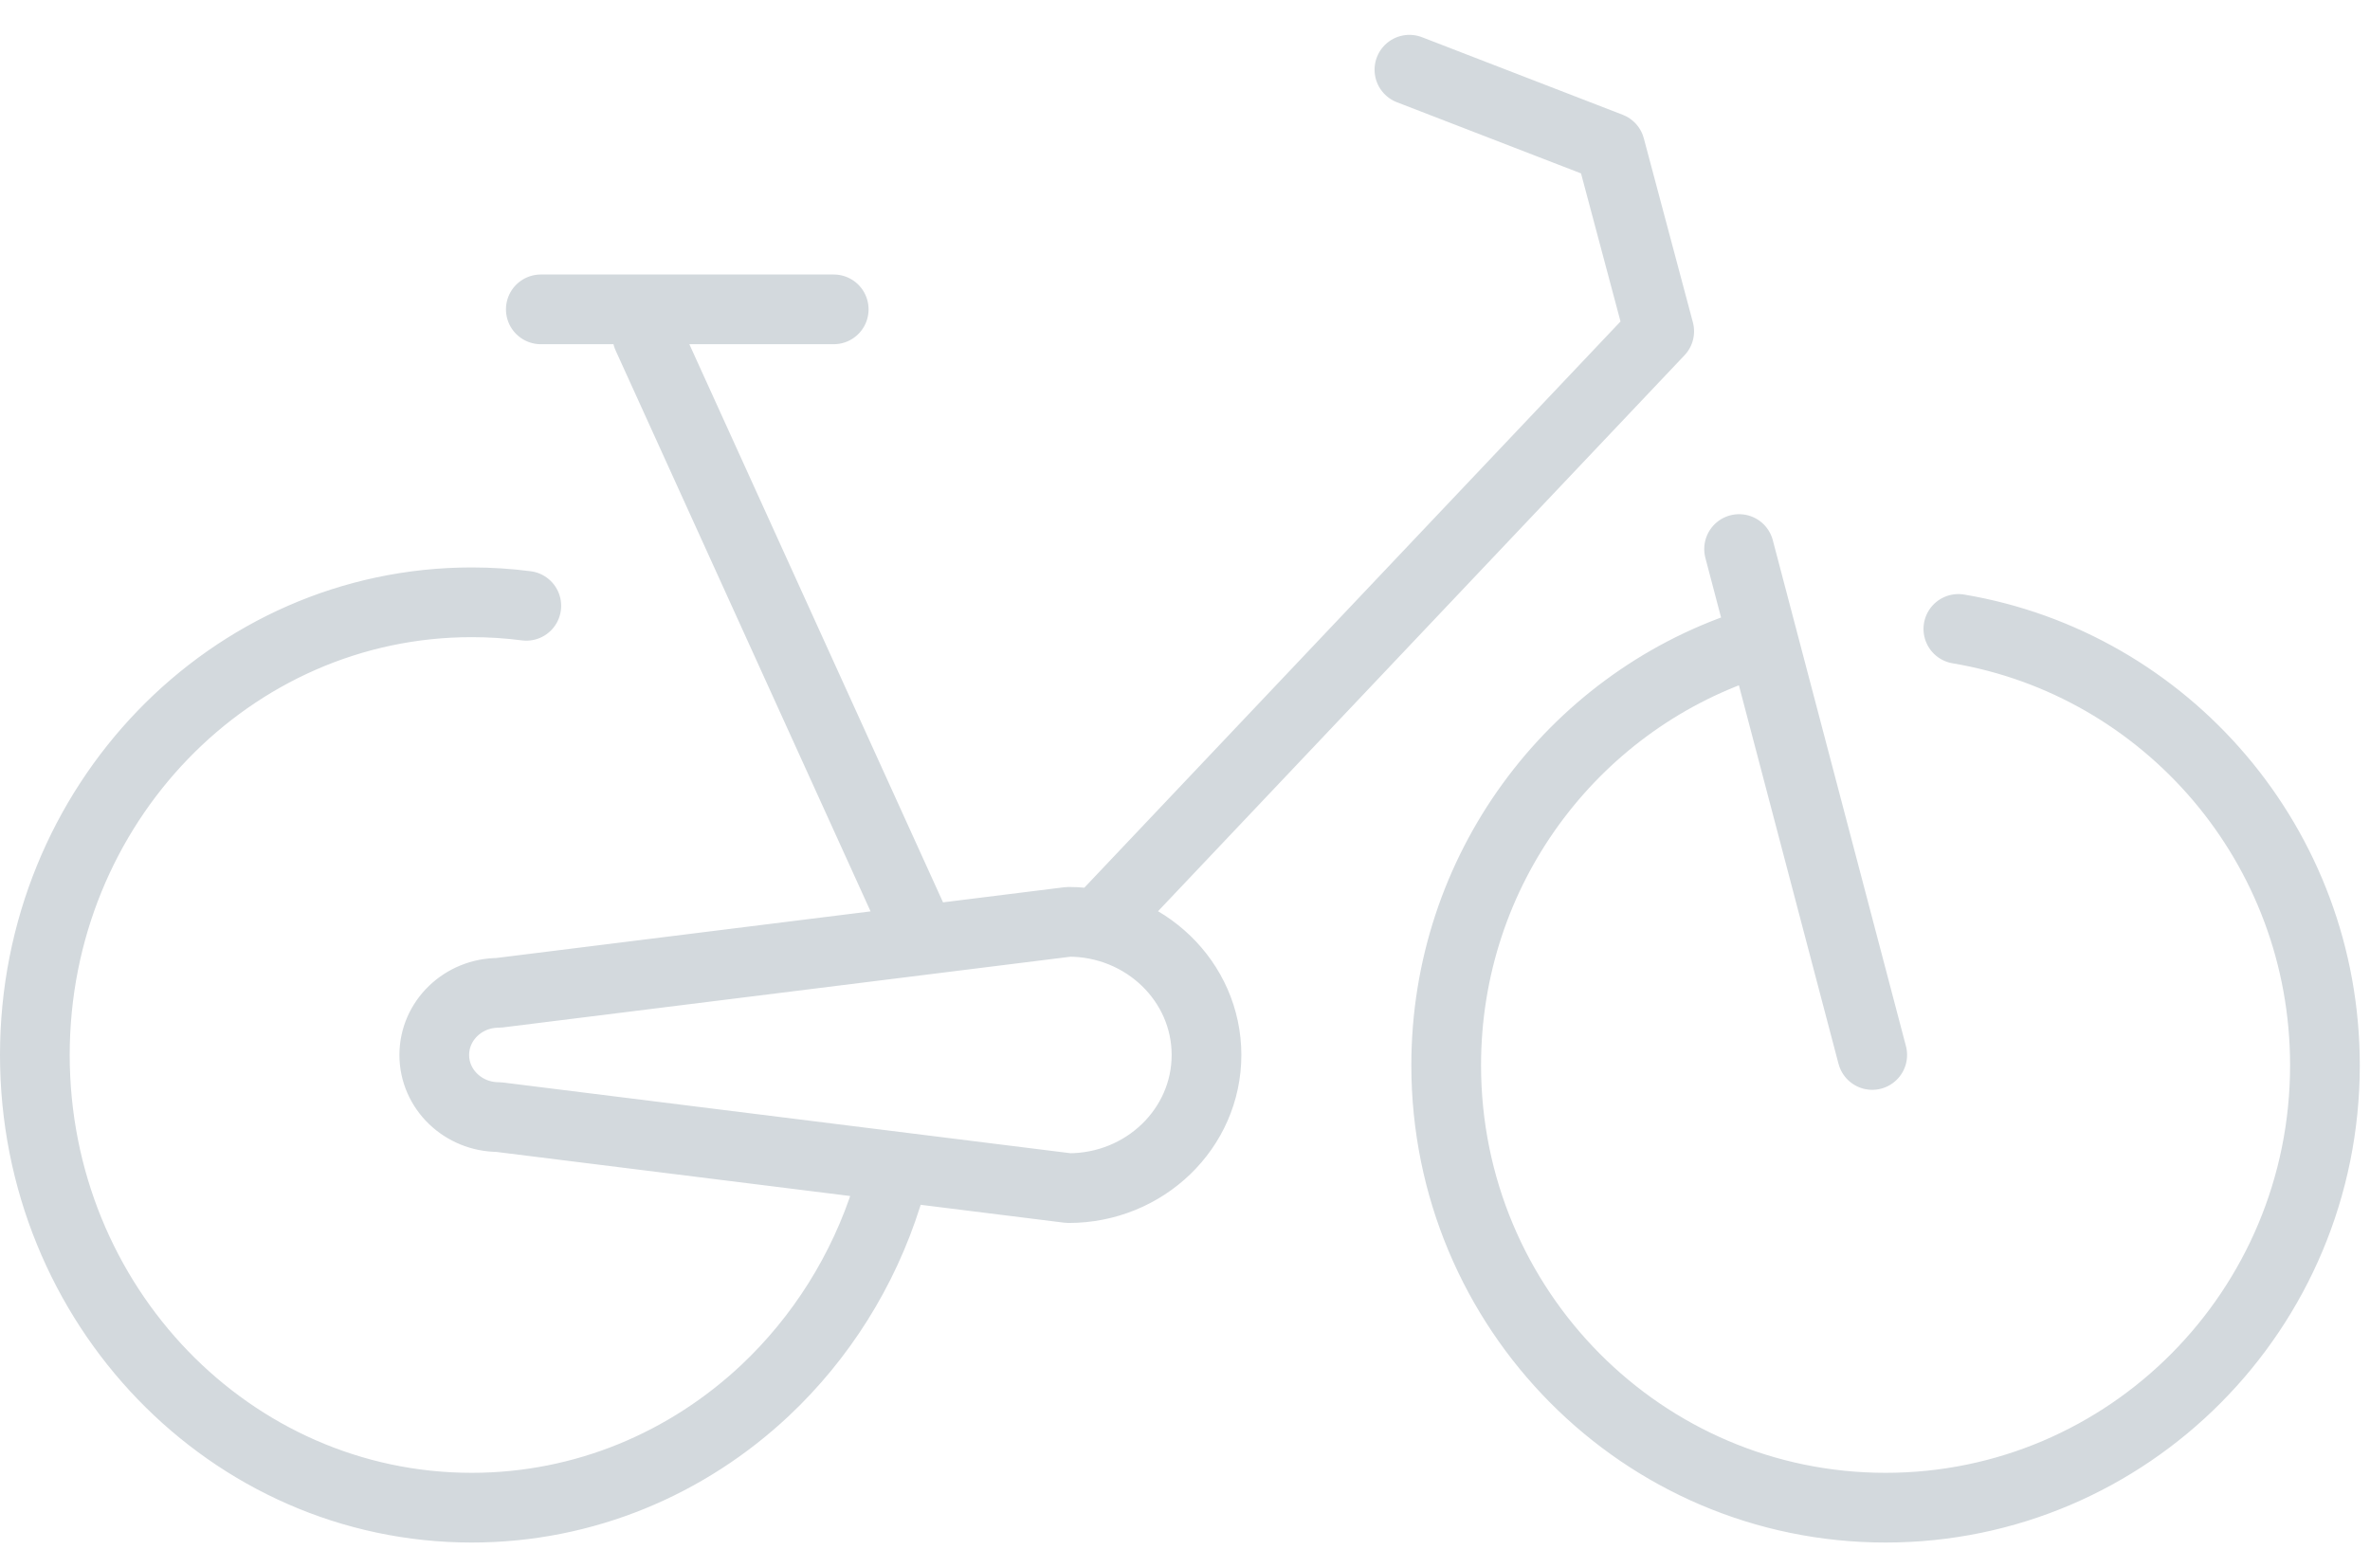 <?xml version="1.0" encoding="UTF-8" standalone="no"?>
<svg width="68px" height="45px" viewBox="0 0 68 45" version="1.1" xmlns="http://www.w3.org/2000/svg" xmlns:xlink="http://www.w3.org/1999/xlink" xmlns:sketch="http://www.bohemiancoding.com/sketch/ns">
    <!-- Generator: Sketch 3.4.1 (15681) - http://www.bohemiancoding.com/sketch -->
    <title>Untitled</title>
    <desc>Created with Sketch.</desc>
    <defs></defs>
    <g id="Page-1" stroke="none" stroke-width="1" fill="none" fill-rule="evenodd" sketch:type="MSPage">
        <g id="Icons/Vehicle/Bicycle/66-Grey" sketch:type="MSLayerGroup" transform="translate(1, 2)" stroke="#D3D9DD" stroke-width="2" stroke-linecap="round" stroke-linejoin="round">
            <path d="M29.661,32.089 C31.845,32.089 33.617,30.379 33.617,28.269 C33.617,26.16 31.845,24.449 29.661,24.449 L24.629,25.076 L13.307,26.486 C12.288,26.486 11.46,27.284 11.46,28.269 C11.46,29.253 12.288,30.051 13.307,30.051 L29.661,32.089 L29.661,32.089 Z M24.449,32.31 C23.765,34.478 22.544,36.396 20.951,37.895 C18.726,39.984 15.774,41.258 12.534,41.258 C5.611,41.258 0,35.443 0,28.269 C0,21.096 5.611,15.281 12.534,15.281 C13.064,15.281 13.588,15.315 14.101,15.382 M55.189,16.045 C61.157,17.046 65.707,22.271 65.707,28.564 C65.707,35.575 60.063,41.258 53.101,41.258 C46.138,41.258 40.494,35.575 40.494,28.564 C40.494,22.958 44.105,18.199 49.113,16.519 M39.439,0 L45.198,2.226 L46.606,7.506 L30.561,24.449 M48.898,13.753 L52.718,28.269 L48.898,13.753 Z M17.573,7.64 L25.213,24.449 L17.573,7.64 Z M14.517,6.876 L22.921,6.876 L14.517,6.876 Z" id="Bicycle-Light-Grey-65px" sketch:type="MSShapeGroup"></path>
        </g>
    </g>
</svg>